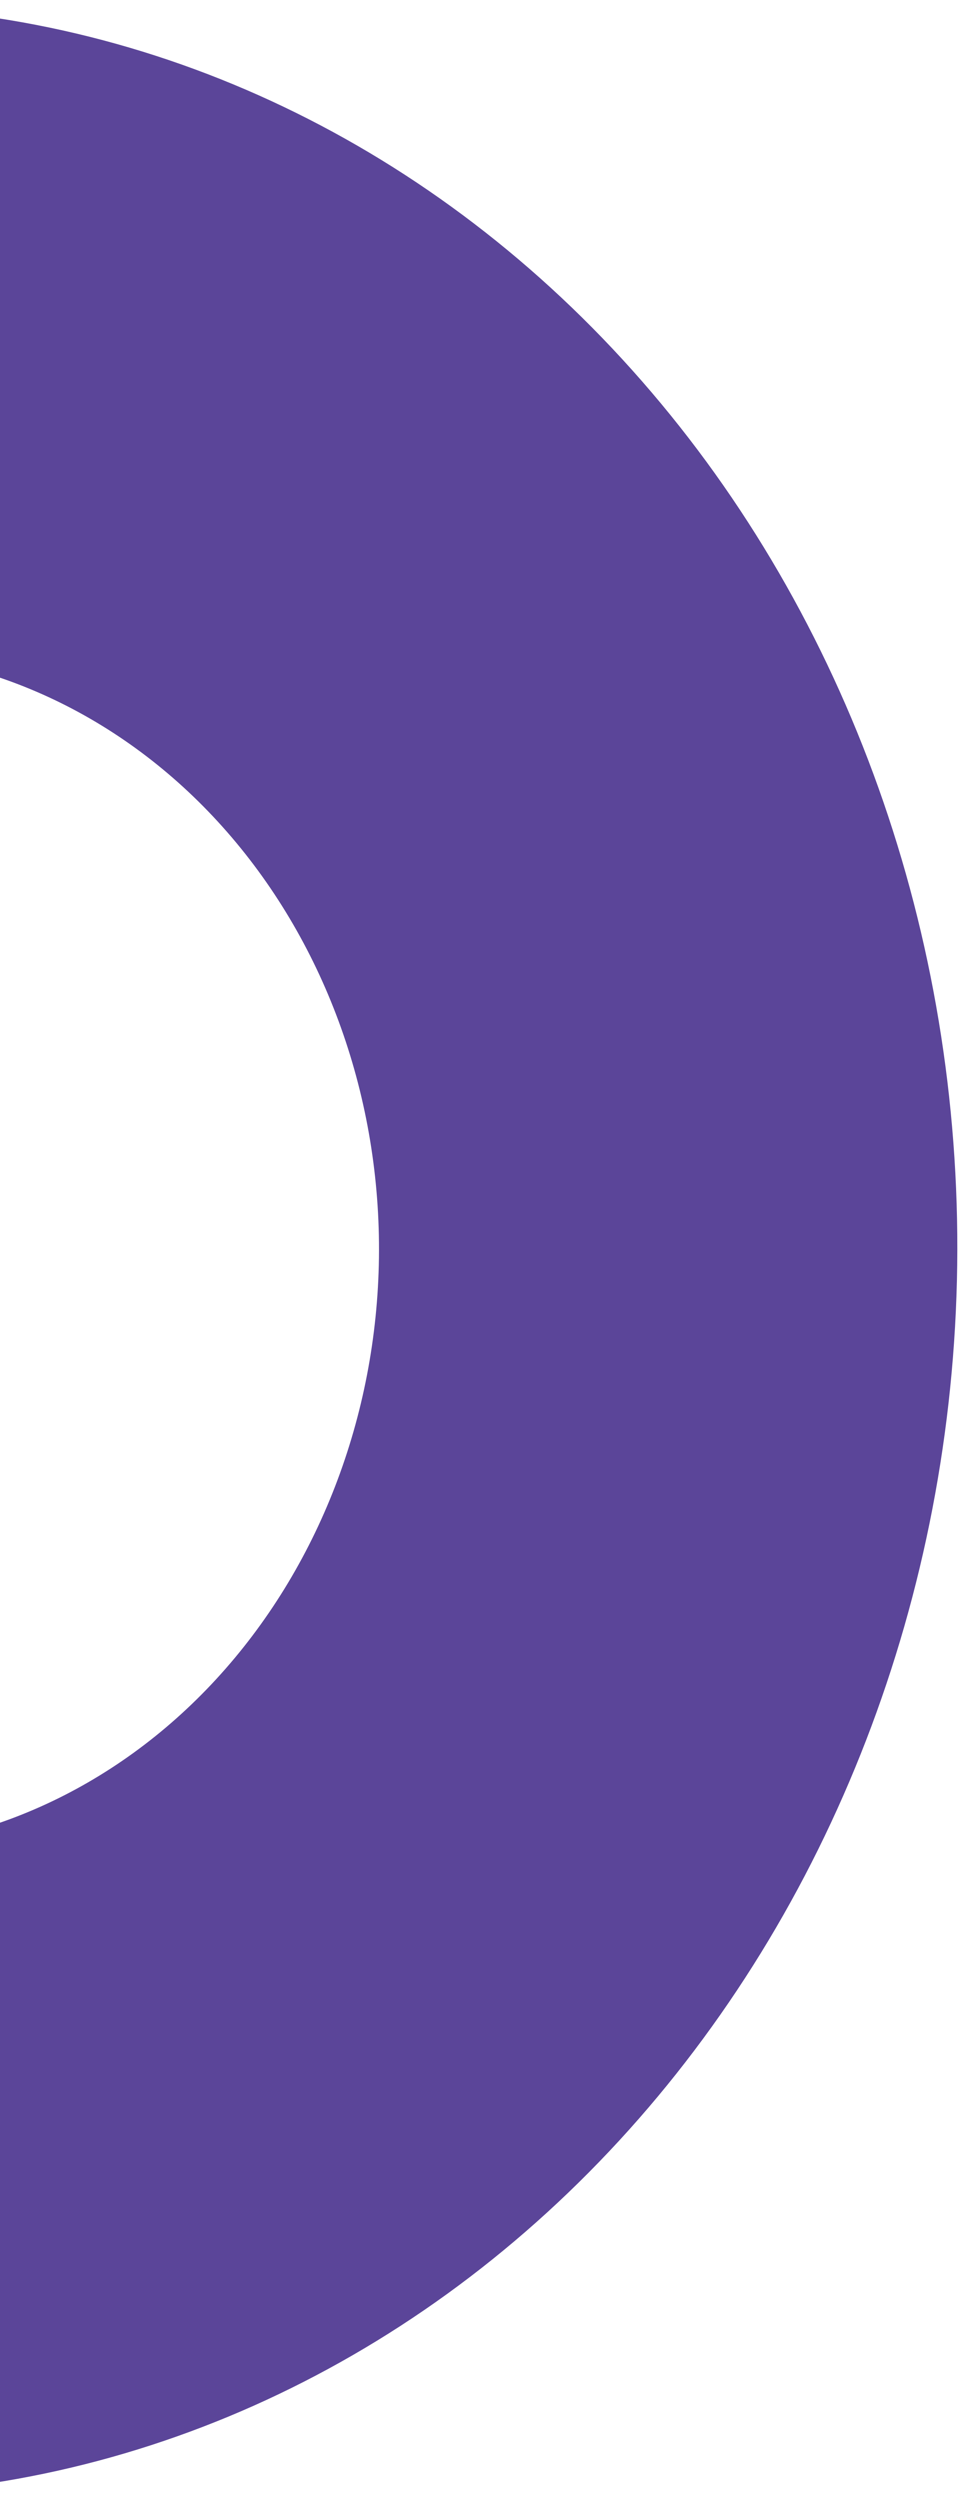 <svg width="122" height="316" viewBox="0 0 122 316" fill="none" xmlns="http://www.w3.org/2000/svg">
<path d="M-17.923 0.835C19.468 1.322 55.112 18.355 81.168 48.188C107.224 78.021 121.557 118.21 121.014 159.914C120.472 201.618 105.097 241.42 78.274 270.565C51.451 299.71 15.375 315.81 -22.016 315.323L-20.955 233.786C-2.953 234.02 14.416 226.268 27.331 212.236C40.245 198.204 47.647 179.041 47.908 158.963C48.169 138.884 41.269 119.535 28.724 105.171C16.179 90.808 -0.982 82.607 -18.984 82.373L-17.923 0.835Z" fill="#5B4599"/>
</svg>
